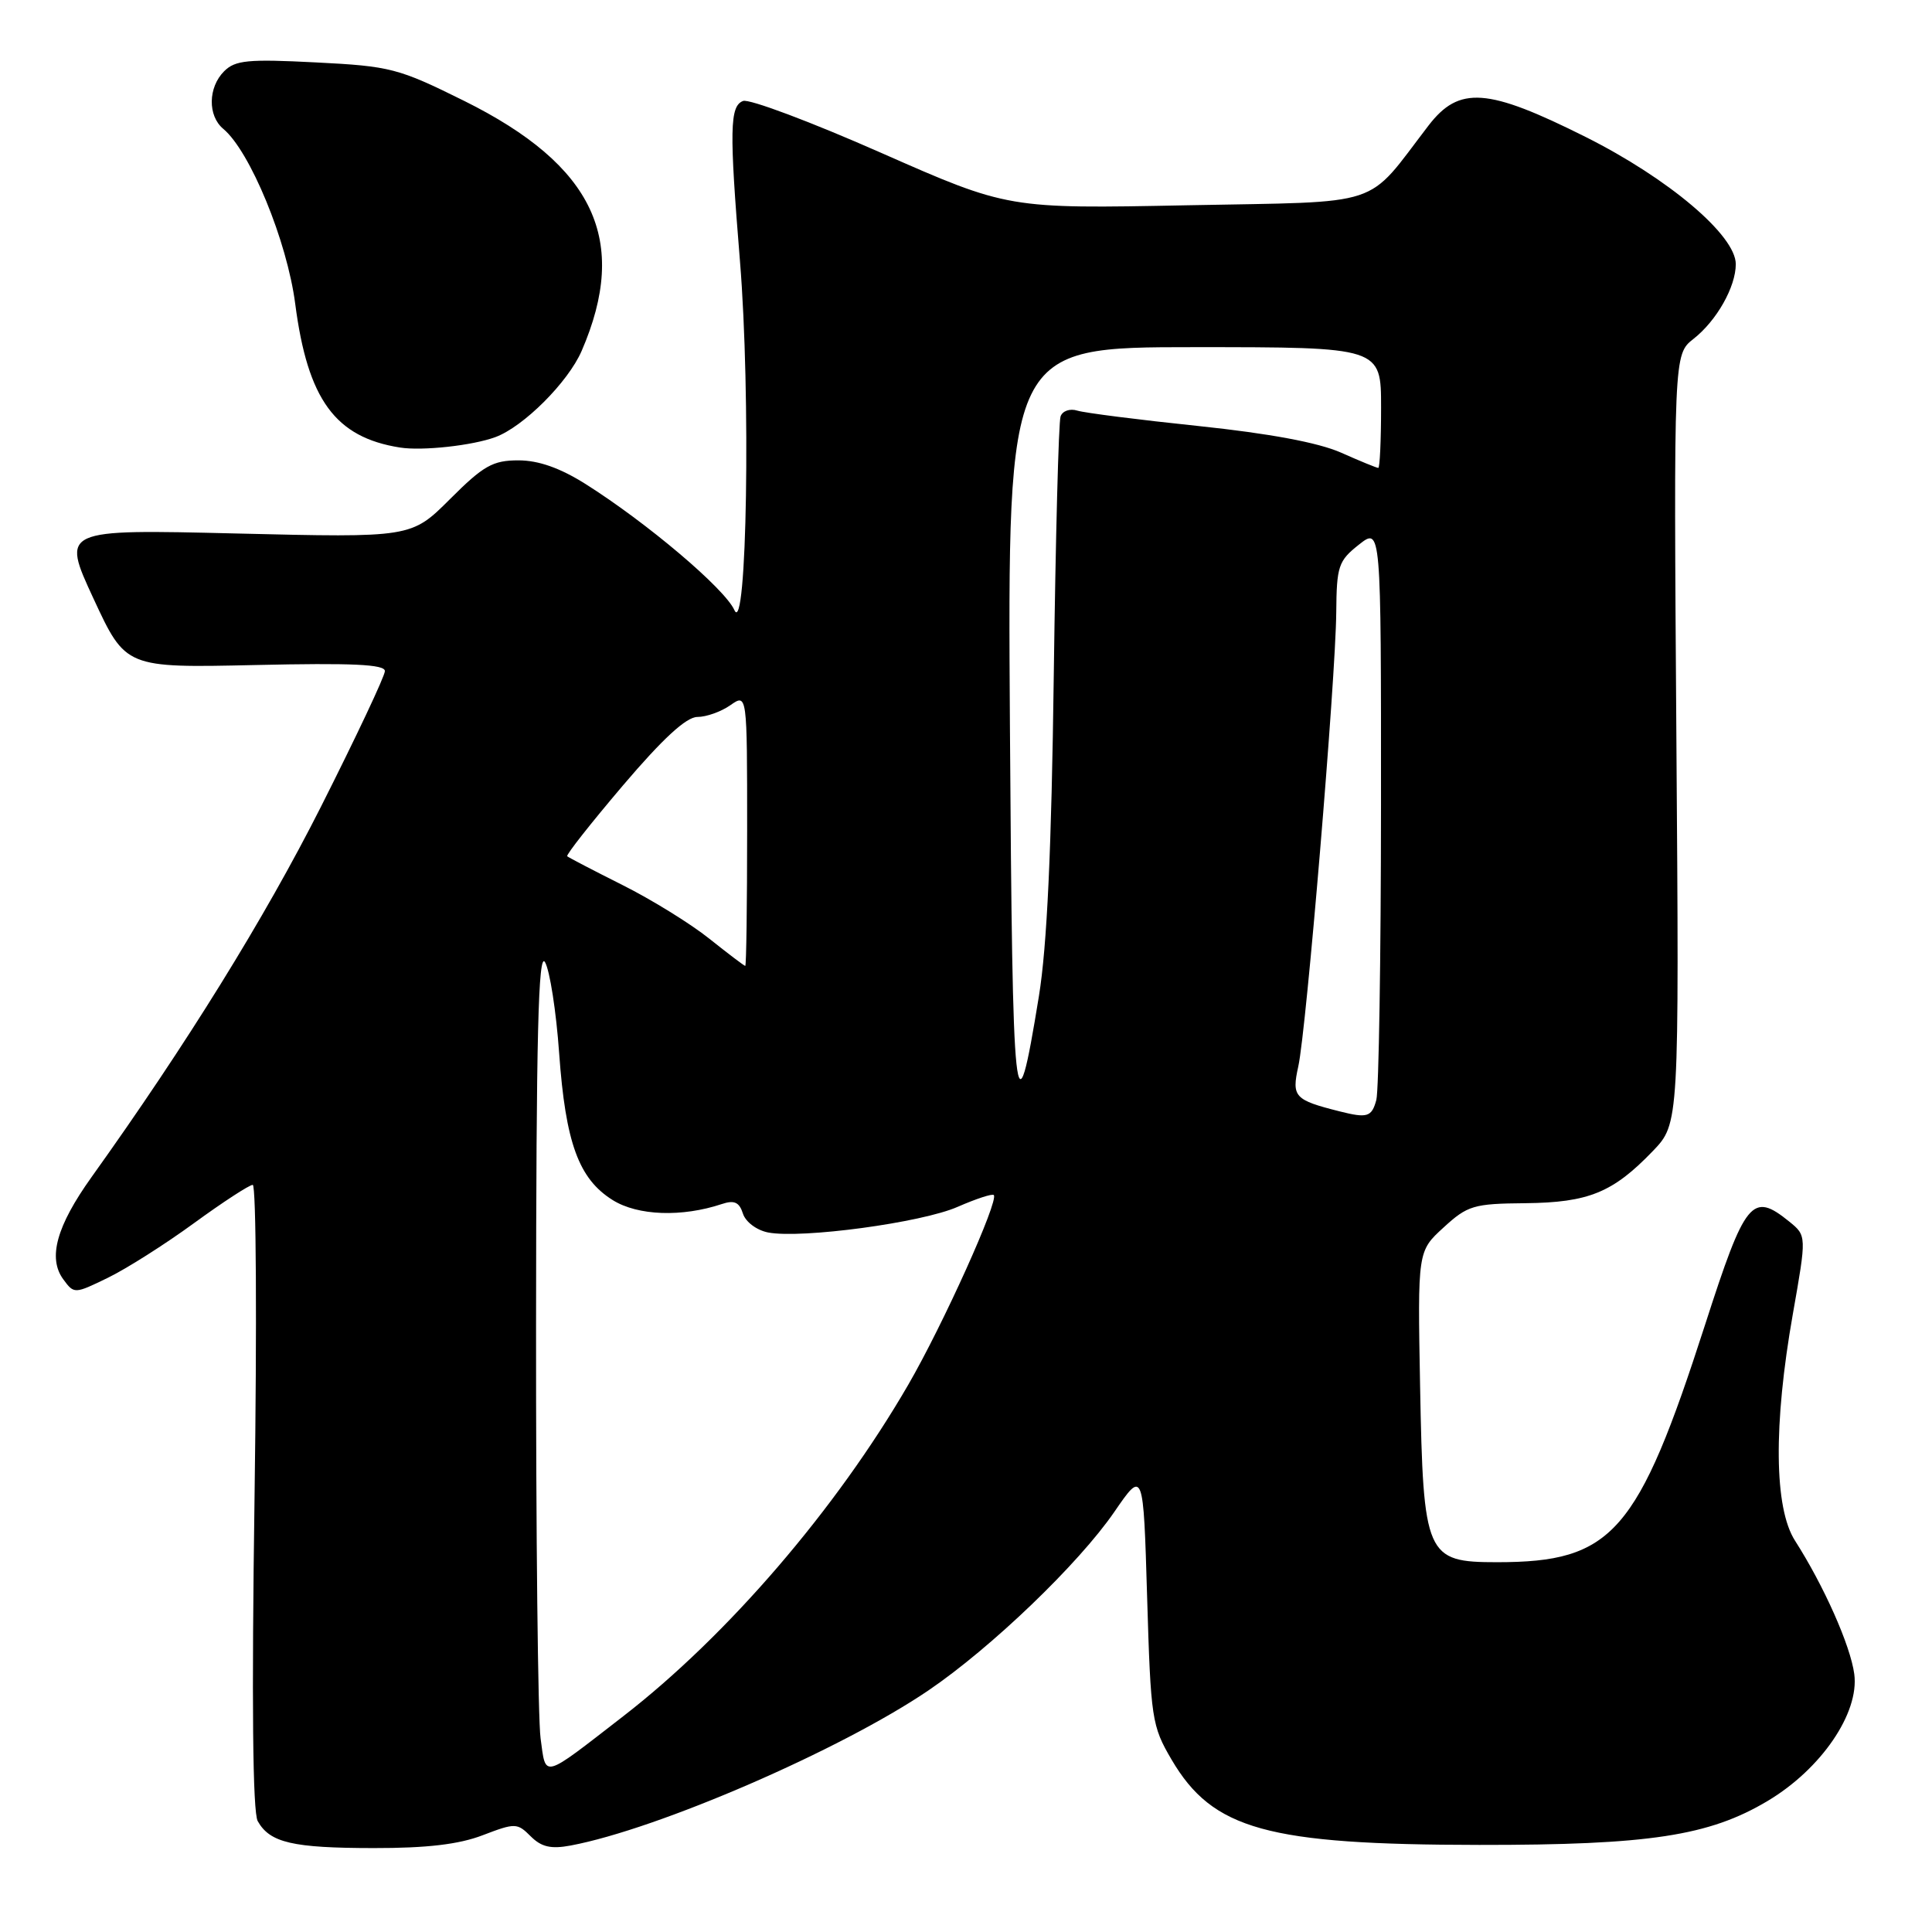 <?xml version="1.0" encoding="UTF-8" standalone="no"?>
<!DOCTYPE svg PUBLIC "-//W3C//DTD SVG 1.1//EN" "http://www.w3.org/Graphics/SVG/1.1/DTD/svg11.dtd" >
<svg xmlns="http://www.w3.org/2000/svg" xmlns:xlink="http://www.w3.org/1999/xlink" version="1.1" viewBox="0 0 256 256">
 <g >
 <path fill="currentColor"
d=" M 63.98 243.17 C 68.27 241.53 68.54 241.54 70.32 243.32 C 71.74 244.74 73.01 245.03 75.62 244.54 C 87.19 242.37 111.42 231.87 123.02 223.99 C 131.35 218.33 142.91 207.23 147.65 200.34 C 151.50 194.74 151.50 194.74 152.00 211.62 C 152.48 227.78 152.62 228.70 155.24 233.16 C 160.69 242.44 167.90 244.43 196.00 244.46 C 218.51 244.48 226.46 243.27 234.23 238.63 C 241.32 234.40 246.39 226.98 245.70 221.82 C 245.20 218.05 241.67 210.12 237.85 204.15 C 235.08 199.83 234.97 188.80 237.56 174.12 C 239.39 163.74 239.39 163.74 237.09 161.87 C 232.16 157.88 231.27 158.97 225.93 175.54 C 217.01 203.19 213.68 207.00 198.37 207.00 C 188.93 207.00 188.59 206.21 188.17 183.69 C 187.84 165.79 187.84 165.79 191.28 162.65 C 194.46 159.73 195.26 159.49 202.11 159.43 C 210.49 159.34 213.71 158.03 219.00 152.53 C 222.50 148.89 222.50 148.89 222.13 97.93 C 221.77 46.97 221.77 46.97 224.40 44.90 C 227.47 42.49 230.00 38.01 230.00 35.00 C 230.00 31.19 221.10 23.66 210.11 18.15 C 197.09 11.63 193.35 11.36 189.29 16.63 C 180.81 27.67 183.81 26.68 157.31 27.20 C 133.58 27.67 133.58 27.67 116.75 20.25 C 107.49 16.16 99.26 13.07 98.46 13.38 C 96.69 14.05 96.63 17.21 98.05 34.61 C 99.49 52.20 98.97 84.54 97.31 80.84 C 96.04 78.00 85.69 69.24 77.55 64.11 C 74.19 62.00 71.35 61.00 68.69 61.00 C 65.30 61.00 64.06 61.70 59.63 66.13 C 54.50 71.25 54.50 71.25 31.32 70.69 C 8.13 70.13 8.13 70.13 12.39 79.32 C 16.65 88.50 16.65 88.50 33.83 88.12 C 46.67 87.83 51.00 88.03 51.00 88.92 C 51.00 89.58 47.18 97.67 42.52 106.91 C 35.04 121.71 24.72 138.37 12.11 156.00 C 7.49 162.47 6.32 166.69 8.38 169.51 C 9.82 171.47 9.86 171.47 14.30 169.31 C 16.75 168.12 21.89 164.86 25.71 162.07 C 29.54 159.28 33.04 157.00 33.49 157.00 C 33.95 157.00 34.05 175.56 33.73 198.25 C 33.34 225.47 33.48 240.12 34.15 241.31 C 35.76 244.17 38.77 244.87 49.50 244.88 C 56.56 244.89 60.82 244.39 63.98 243.17 Z  M 65.64 57.92 C 69.36 56.55 75.27 50.65 77.07 46.50 C 83.41 31.86 78.75 21.93 61.51 13.37 C 52.77 9.04 51.75 8.77 41.85 8.27 C 32.88 7.81 31.17 7.97 29.70 9.44 C 27.56 11.58 27.51 15.34 29.58 17.07 C 33.13 20.02 38.04 31.94 39.12 40.27 C 40.77 52.95 44.42 57.95 53.00 59.30 C 55.95 59.77 62.61 59.04 65.64 57.92 Z  M 71.63 230.34 C 71.28 227.80 71.01 203.17 71.03 175.61 C 71.05 137.17 71.33 125.96 72.22 127.50 C 72.85 128.59 73.70 134.02 74.09 139.55 C 74.94 151.43 76.68 156.21 81.19 159.02 C 84.52 161.10 90.37 161.30 95.65 159.54 C 97.29 158.99 97.96 159.29 98.44 160.80 C 98.79 161.91 100.26 163.01 101.78 163.31 C 106.20 164.16 122.15 162.01 126.90 159.91 C 129.33 158.85 131.48 158.14 131.68 158.35 C 132.39 159.05 124.96 175.53 120.34 183.50 C 110.80 199.96 96.40 216.72 82.57 227.42 C 71.70 235.84 72.36 235.66 71.63 230.34 Z  M 177.50 147.26 C 171.51 145.75 171.14 145.34 172.03 141.31 C 173.10 136.49 176.98 90.02 177.06 81.15 C 177.11 75.01 177.34 74.32 180.06 72.17 C 183.00 69.85 183.00 69.85 182.99 106.67 C 182.98 126.93 182.70 144.51 182.37 145.75 C 181.76 148.01 181.18 148.19 177.50 147.26 Z  M 133.82 96.25 C 133.50 46.00 133.50 46.00 158.25 46.00 C 183.00 46.00 183.00 46.00 183.00 54.00 C 183.00 58.40 182.83 62.00 182.63 62.00 C 182.42 62.00 180.19 61.09 177.68 59.97 C 174.66 58.64 168.21 57.44 158.80 56.45 C 150.93 55.63 143.71 54.71 142.75 54.41 C 141.77 54.10 140.78 54.45 140.53 55.18 C 140.27 55.91 139.87 71.35 139.63 89.50 C 139.33 112.60 138.74 125.35 137.66 132.00 C 134.50 151.47 134.16 148.24 133.82 96.25 Z  M 94.00 124.39 C 91.53 122.41 86.35 119.21 82.50 117.28 C 78.65 115.35 75.35 113.63 75.16 113.46 C 74.97 113.29 78.30 109.07 82.54 104.08 C 87.83 97.86 90.94 95.00 92.41 95.00 C 93.59 95.00 95.56 94.30 96.78 93.44 C 99.00 91.89 99.00 91.89 99.00 109.94 C 99.00 119.87 98.89 128.00 98.75 127.99 C 98.61 127.98 96.47 126.36 94.00 124.39 Z "/>
</g>
</svg>